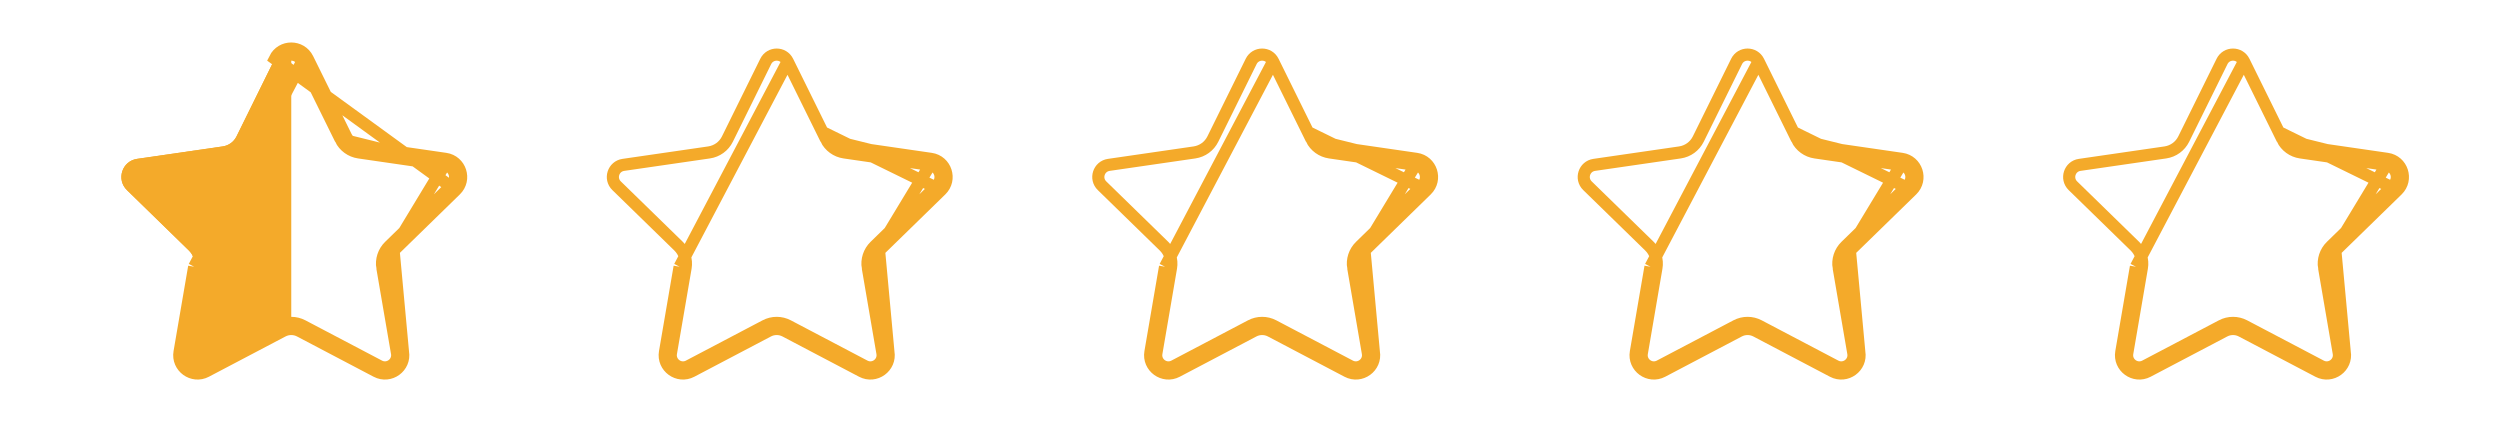 <svg width="103" height="18" viewBox="0 0 103 18" fill="none" xmlns="http://www.w3.org/2000/svg">
<path d="M12.452 2.531L12.452 2.531C12.267 2.156 11.733 2.156 11.548 2.531L11.548 2.531L9.969 5.73C9.969 5.73 9.969 5.73 9.969 5.73C9.823 6.027 9.54 6.232 9.213 6.28C9.213 6.28 9.213 6.28 9.213 6.28L5.682 6.793L5.682 6.793C5.269 6.853 5.104 7.36 5.403 7.652C5.403 7.652 5.403 7.652 5.403 7.652L7.958 10.143L7.958 10.143C8.194 10.373 8.303 10.706 8.247 11.031M12.452 2.531L8 10.989M12.452 2.531L14.031 5.73M12.452 2.531L14.031 5.73M8.247 11.031L8 10.989M8.247 11.031L8.247 11.031L8 10.989M8.247 11.031L7.644 14.548L7.644 14.548C7.573 14.96 8.005 15.274 8.375 15.079L8.375 15.079L11.533 13.419L11.533 13.419C11.825 13.265 12.175 13.265 12.467 13.419L12.467 13.419L15.625 15.079M8 10.989L7.397 14.505C7.291 15.121 7.938 15.591 8.491 15.3L11.649 13.64C11.869 13.525 12.131 13.525 12.351 13.64L15.509 15.3M15.625 15.079L15.509 15.3M15.625 15.079C15.995 15.273 16.427 14.959 16.357 14.548L16.357 14.548L15.753 11.031M15.625 15.079L15.625 15.079L15.509 15.3M15.509 15.3C16.062 15.591 16.709 15.121 16.603 14.505M18.354 6.545C18.972 6.635 19.219 7.395 18.771 7.831M18.354 6.545L14.823 6.032C14.577 5.997 14.365 5.842 14.255 5.62L12.676 2.42C12.399 1.86 11.6 1.86 11.324 2.42L18.771 7.831M18.354 6.545L18.318 6.793M18.354 6.545L18.318 6.793M18.771 7.831L16.216 10.322M18.771 7.831L16.216 10.322M14.031 5.73C14.177 6.027 14.46 6.232 14.787 6.28C14.787 6.28 14.787 6.28 14.787 6.28L18.318 6.793L14.031 5.73ZM18.318 6.793C18.731 6.853 18.896 7.361 18.597 7.652L18.597 7.652L16.042 10.143L16.042 10.143C15.806 10.373 15.697 10.706 15.753 11.031L16 10.989M18.318 6.793L15.753 11.031M16.216 10.322C16.039 10.495 15.958 10.744 16 10.989M16.216 10.322L16.603 14.505M16 10.989L16.603 14.505M16 10.989L15.753 11.031M16.603 14.505L15.753 11.031" stroke="#F4AA2A" stroke-width="0.5"/>
<path fill-rule="evenodd" clip-rule="evenodd" d="M12 13.554V2C11.731 2 11.462 2.14 11.324 2.42L9.745 5.62C9.635 5.842 9.423 5.997 9.177 6.032L5.646 6.545C5.028 6.635 4.781 7.395 5.228 7.831L7.783 10.322C7.961 10.495 8.042 10.744 8 10.989L7.397 14.505C7.291 15.121 7.938 15.591 8.491 15.3L11.649 13.64C11.759 13.583 11.88 13.554 12 13.554Z" fill="#F4AA2A"/>
<path d="M32.452 2.531L32.452 2.531C32.267 2.156 31.733 2.156 31.548 2.531L31.548 2.531L29.969 5.73C29.969 5.73 29.969 5.73 29.969 5.73C29.823 6.027 29.54 6.232 29.213 6.28C29.213 6.28 29.213 6.28 29.213 6.28L25.682 6.793L25.682 6.793C25.269 6.853 25.104 7.36 25.403 7.652C25.403 7.652 25.403 7.652 25.403 7.652L27.958 10.143L27.958 10.143C28.194 10.373 28.303 10.706 28.247 11.031M32.452 2.531L28 10.989M32.452 2.531L34.031 5.73M32.452 2.531L34.031 5.73M28.247 11.031L28 10.989M28.247 11.031L28.247 11.031L28 10.989M28.247 11.031L27.643 14.548L27.643 14.548C27.573 14.96 28.005 15.274 28.375 15.079L28.375 15.079L31.533 13.419L31.533 13.419C31.825 13.265 32.175 13.265 32.467 13.419L32.467 13.419L35.625 15.079M28 10.989L27.397 14.505C27.291 15.121 27.938 15.591 28.491 15.3L31.649 13.64C31.869 13.525 32.131 13.525 32.351 13.64L35.509 15.3M35.625 15.079L35.509 15.3M35.625 15.079C35.995 15.273 36.427 14.959 36.356 14.548L36.356 14.548L35.753 11.031M35.625 15.079L35.625 15.079L35.509 15.3M35.509 15.3C36.062 15.591 36.709 15.121 36.603 14.505M38.354 6.545C38.972 6.635 39.219 7.395 38.772 7.831M38.354 6.545L34.823 6.032C34.577 5.997 34.365 5.842 34.255 5.62L38.772 7.831M38.354 6.545L38.318 6.793M38.354 6.545L38.318 6.793M38.772 7.831L36.217 10.322M38.772 7.831L36.217 10.322M34.031 5.73C34.177 6.027 34.46 6.232 34.787 6.28C34.787 6.28 34.787 6.28 34.787 6.28L38.318 6.793L34.031 5.73ZM38.318 6.793C38.731 6.853 38.896 7.361 38.597 7.652L38.597 7.652L36.042 10.143L36.042 10.143C35.806 10.373 35.697 10.706 35.753 11.031L36 10.989M38.318 6.793L35.753 11.031M36.217 10.322C36.039 10.495 35.958 10.744 36 10.989M36.217 10.322L36.603 14.505M36 10.989L36.603 14.505M36 10.989L35.753 11.031M36.603 14.505L35.753 11.031" stroke="#F4AA2A" stroke-width="0.5"/>
<path d="M52.452 2.531L52.452 2.531C52.267 2.156 51.733 2.156 51.548 2.531L51.548 2.531L49.969 5.73C49.969 5.73 49.969 5.73 49.969 5.73C49.823 6.027 49.54 6.232 49.213 6.28C49.213 6.28 49.213 6.28 49.213 6.28L45.682 6.793L45.682 6.793C45.269 6.853 45.104 7.36 45.403 7.652C45.403 7.652 45.403 7.652 45.403 7.652L47.958 10.143L47.958 10.143C48.194 10.373 48.303 10.706 48.246 11.031M52.452 2.531L48 10.989M52.452 2.531L54.031 5.73M52.452 2.531L54.031 5.73M48.246 11.031L48 10.989M48.246 11.031L48.247 11.031L48 10.989M48.246 11.031L47.644 14.548L47.644 14.548C47.573 14.96 48.005 15.274 48.375 15.079L48.375 15.079L51.533 13.419L51.533 13.419C51.825 13.265 52.175 13.265 52.467 13.419L52.467 13.419L55.625 15.079M48 10.989L47.397 14.505C47.291 15.121 47.938 15.591 48.491 15.3L51.649 13.64C51.869 13.525 52.131 13.525 52.351 13.64L55.509 15.3M55.625 15.079L55.509 15.3M55.625 15.079C55.995 15.273 56.427 14.959 56.356 14.548L56.356 14.548L55.753 11.031M55.625 15.079L55.625 15.079L55.509 15.3M55.509 15.3C56.062 15.591 56.709 15.121 56.603 14.505M58.354 6.545C58.972 6.635 59.219 7.395 58.772 7.831M58.354 6.545L54.823 6.032C54.577 5.997 54.365 5.842 54.255 5.62L58.772 7.831M58.354 6.545L58.318 6.793M58.354 6.545L58.318 6.793M58.772 7.831L56.217 10.322M58.772 7.831L56.217 10.322M54.031 5.73C54.177 6.027 54.46 6.232 54.787 6.28C54.787 6.28 54.787 6.28 54.787 6.28L58.318 6.793L54.031 5.73ZM58.318 6.793C58.731 6.853 58.896 7.361 58.597 7.652L58.597 7.652L56.042 10.143L56.042 10.143C55.806 10.373 55.697 10.706 55.753 11.031L56 10.989M58.318 6.793L55.753 11.031M56.217 10.322C56.039 10.495 55.958 10.744 56 10.989M56.217 10.322L56.603 14.505M56 10.989L56.603 14.505M56 10.989L55.753 11.031M56.603 14.505L55.753 11.031" stroke="#F4AA2A" stroke-width="0.5"/>
<path d="M72.452 2.531L72.452 2.531C72.267 2.156 71.733 2.156 71.548 2.531L71.548 2.531L69.969 5.73C69.969 5.73 69.969 5.73 69.969 5.73C69.823 6.027 69.54 6.232 69.213 6.28C69.213 6.28 69.213 6.28 69.213 6.28L65.682 6.793L65.682 6.793C65.269 6.853 65.104 7.36 65.403 7.652C65.403 7.652 65.403 7.652 65.403 7.652L67.958 10.143L67.958 10.143C68.194 10.373 68.303 10.706 68.246 11.031M72.452 2.531L68 10.989M72.452 2.531L74.031 5.73M72.452 2.531L74.031 5.73M68.246 11.031L68 10.989M68.246 11.031L68.247 11.031L68 10.989M68.246 11.031L67.644 14.548L67.644 14.548C67.573 14.96 68.005 15.274 68.375 15.079L68.375 15.079L71.533 13.419L71.533 13.419C71.825 13.265 72.175 13.265 72.467 13.419L72.467 13.419L75.625 15.079M68 10.989L67.397 14.505C67.291 15.121 67.938 15.591 68.491 15.3L71.649 13.64C71.869 13.525 72.131 13.525 72.351 13.64L75.509 15.3M75.625 15.079L75.509 15.3M75.625 15.079C75.995 15.273 76.427 14.959 76.356 14.548L76.356 14.548L75.753 11.031M75.625 15.079L75.625 15.079L75.509 15.3M75.509 15.3C76.062 15.591 76.709 15.121 76.603 14.505M78.354 6.545C78.972 6.635 79.219 7.395 78.772 7.831M78.354 6.545L74.823 6.032C74.577 5.997 74.365 5.842 74.255 5.62L78.772 7.831M78.354 6.545L78.318 6.793M78.354 6.545L78.318 6.793M78.772 7.831L76.216 10.322M78.772 7.831L76.216 10.322M74.031 5.73C74.177 6.027 74.46 6.232 74.787 6.28C74.787 6.28 74.787 6.28 74.787 6.28L78.318 6.793L74.031 5.73ZM78.318 6.793C78.731 6.853 78.896 7.361 78.597 7.652L78.597 7.652L76.042 10.143L76.042 10.143C75.806 10.373 75.697 10.706 75.753 11.031L76 10.989M78.318 6.793L75.753 11.031M76.216 10.322C76.039 10.495 75.958 10.744 76 10.989M76.216 10.322L76.603 14.505M76 10.989L76.603 14.505M76 10.989L75.753 11.031M76.603 14.505L75.753 11.031" stroke="#F4AA2A" stroke-width="0.5"/>
<path d="M92.452 2.531L92.452 2.531C92.267 2.156 91.733 2.156 91.548 2.531L91.548 2.531L89.969 5.73C89.969 5.73 89.969 5.73 89.969 5.73C89.823 6.027 89.54 6.232 89.213 6.28C89.213 6.28 89.213 6.28 89.213 6.28L85.682 6.793L85.682 6.793C85.269 6.853 85.104 7.36 85.403 7.652C85.403 7.652 85.403 7.652 85.403 7.652L87.958 10.143L87.958 10.143C88.194 10.373 88.303 10.706 88.246 11.031M92.452 2.531L88 10.989M92.452 2.531L94.031 5.73M92.452 2.531L94.031 5.73M88.246 11.031L88 10.989M88.246 11.031L88.247 11.031L88 10.989M88.246 11.031L87.644 14.548L87.644 14.548C87.573 14.96 88.005 15.274 88.375 15.079L88.375 15.079L91.533 13.419L91.533 13.419C91.825 13.265 92.175 13.265 92.467 13.419L92.467 13.419L95.625 15.079M88 10.989L87.397 14.505C87.291 15.121 87.938 15.591 88.491 15.3L91.649 13.64C91.869 13.525 92.131 13.525 92.351 13.64L95.509 15.3M95.625 15.079L95.509 15.3M95.625 15.079C95.995 15.273 96.427 14.959 96.356 14.548L96.356 14.548L95.753 11.031M95.625 15.079L95.625 15.079L95.509 15.3M95.509 15.3C96.062 15.591 96.709 15.121 96.603 14.505M98.354 6.545C98.972 6.635 99.219 7.395 98.772 7.831M98.354 6.545L94.823 6.032C94.577 5.997 94.365 5.842 94.255 5.62L98.772 7.831M98.354 6.545L98.318 6.793M98.354 6.545L98.318 6.793M98.772 7.831L96.216 10.322M98.772 7.831L96.216 10.322M94.031 5.73C94.177 6.027 94.46 6.232 94.787 6.28C94.787 6.28 94.787 6.28 94.787 6.28L98.318 6.793L94.031 5.73ZM98.318 6.793C98.731 6.853 98.896 7.361 98.597 7.652L98.597 7.652L96.042 10.143L96.042 10.143C95.806 10.373 95.697 10.706 95.753 11.031L96 10.989M98.318 6.793L95.753 11.031M96.216 10.322C96.039 10.495 95.958 10.744 96 10.989M96.216 10.322L96.603 14.505M96 10.989L96.603 14.505M96 10.989L95.753 11.031M96.603 14.505L95.753 11.031" stroke="#F4AA2A" stroke-width="0.5"/>
</svg>
